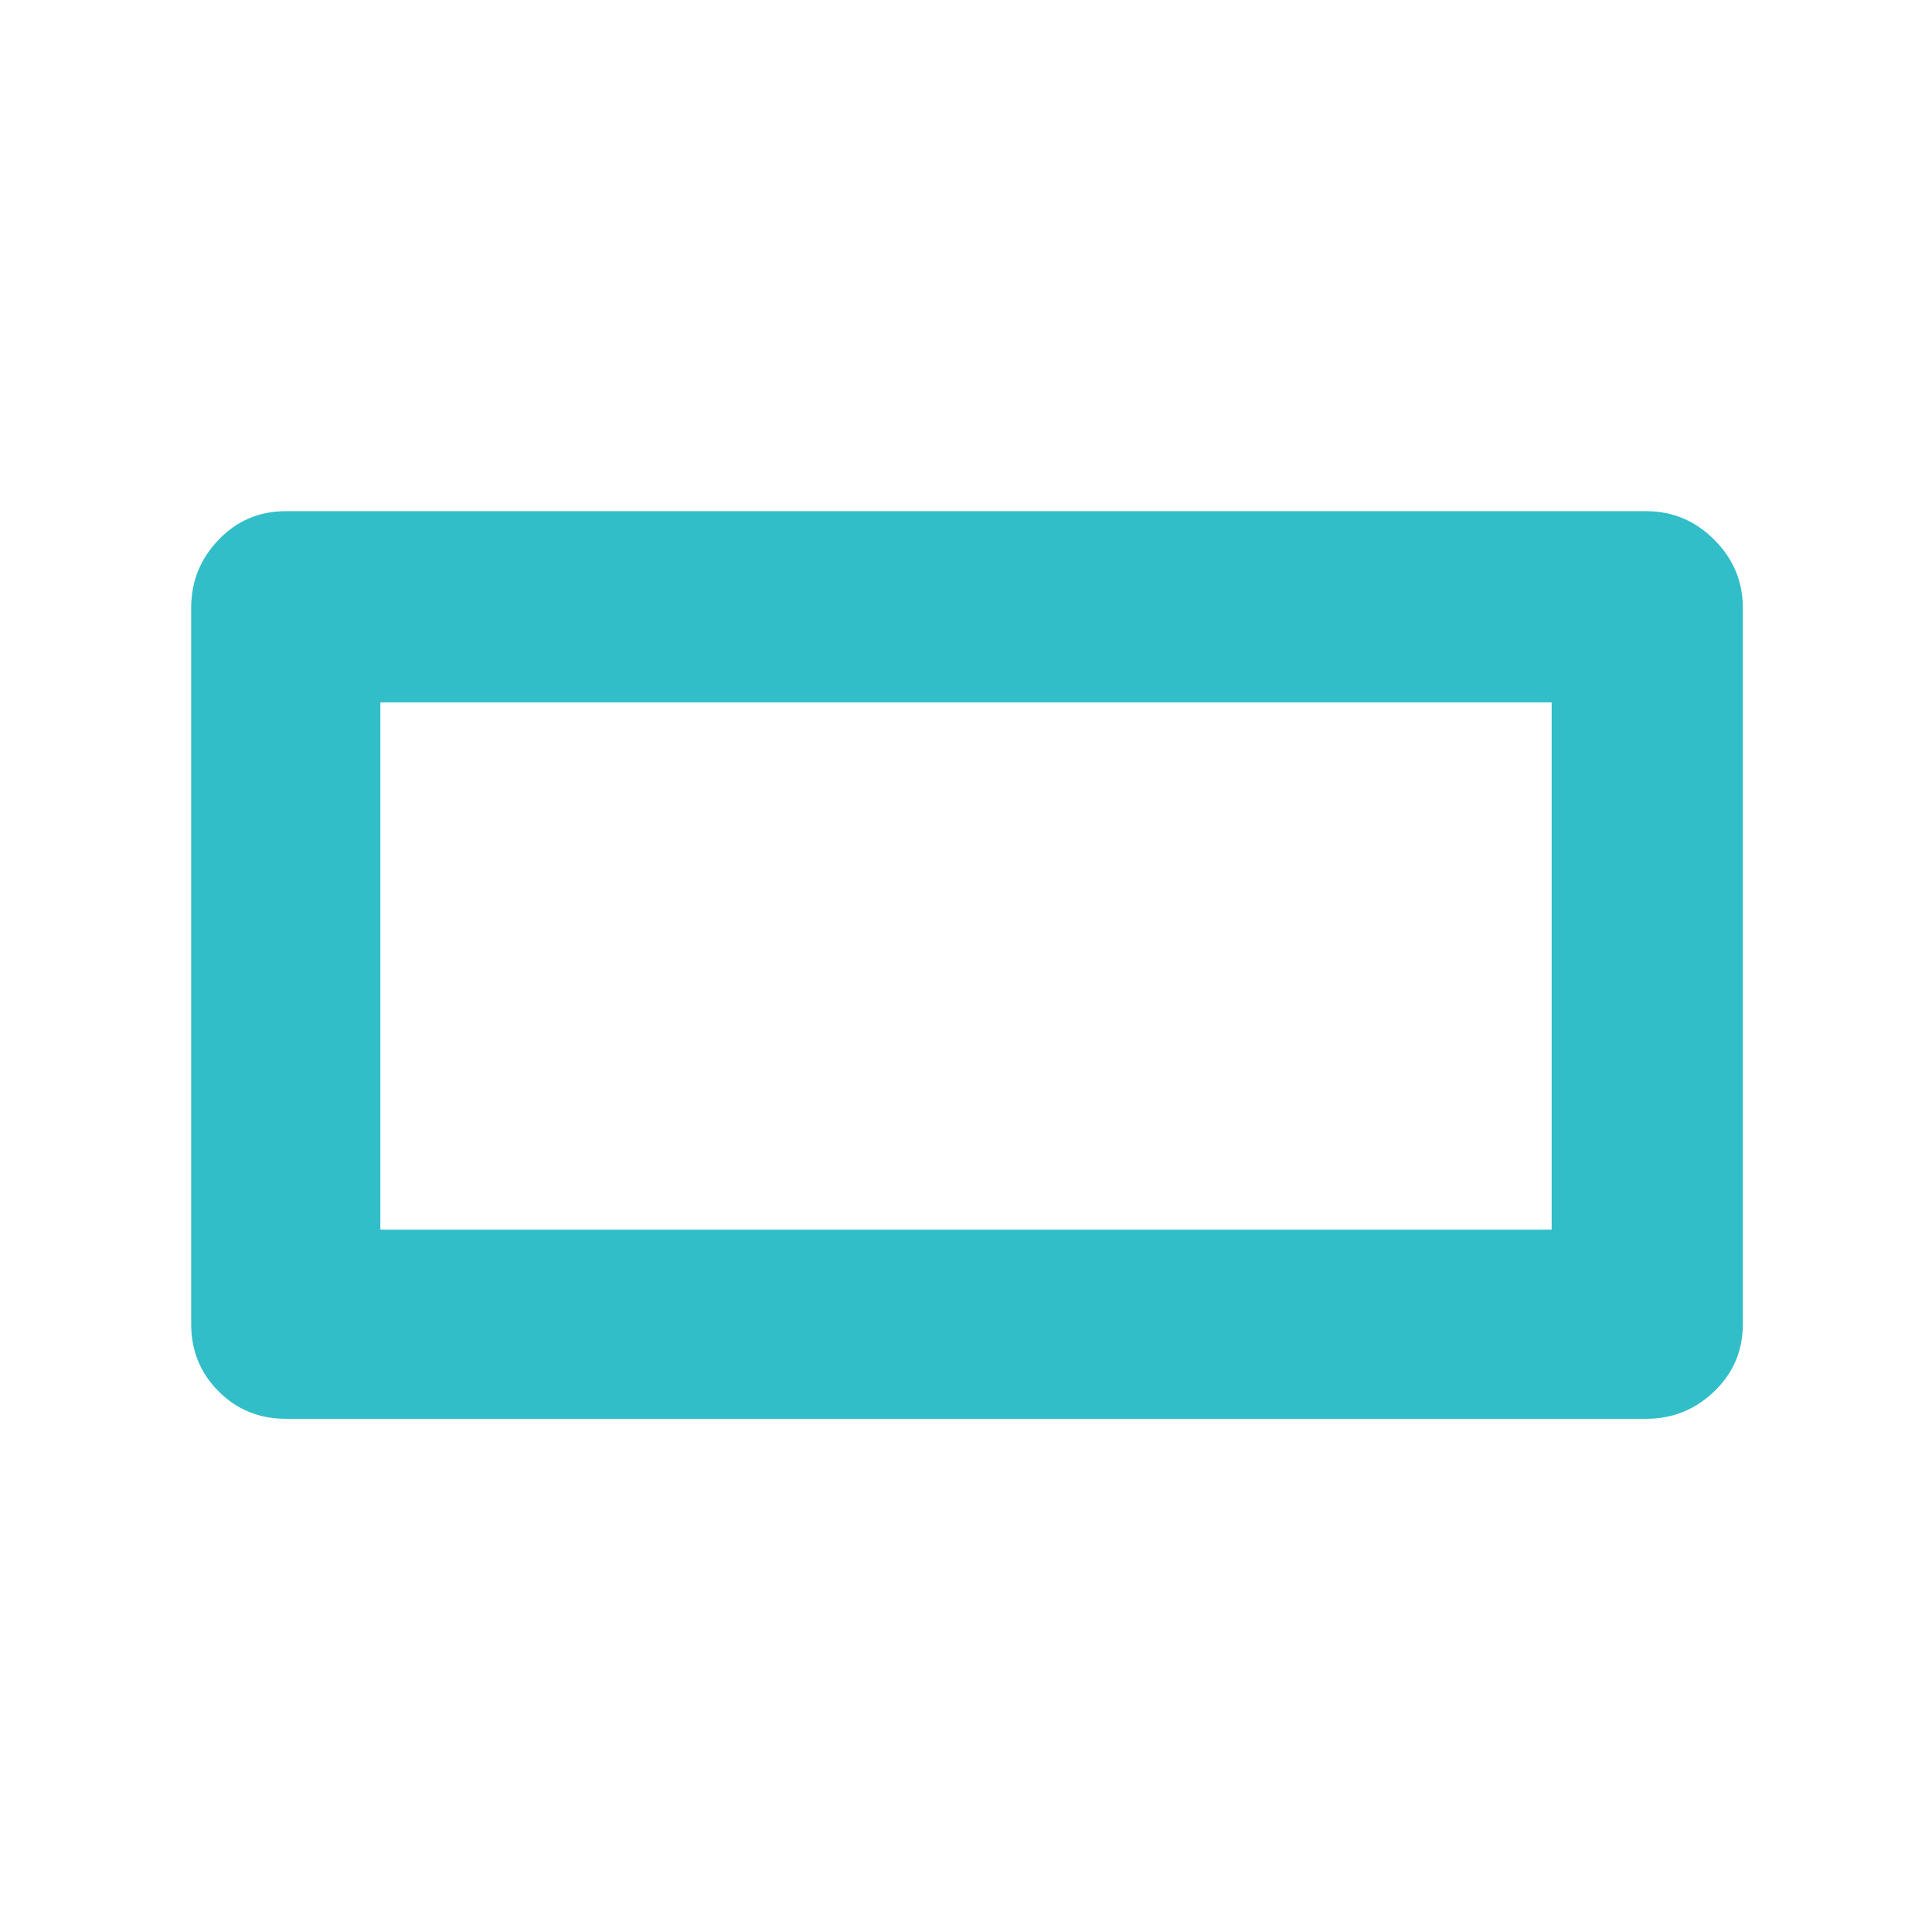 <svg xmlns="http://www.w3.org/2000/svg" height="48" viewBox="0 -960 960 960" width="48"><path fill="rgb(50, 190, 200)" d="M95-302v-356q0-19.63 13.63-33.81Q122.25-706 142-706h676q19.63 0 33.81 14.19Q866-677.63 866-658v356q0 19.75-14.19 33.37Q837.63-255 818-255H142q-19.75 0-33.37-13.63Q95-282.25 95-302Zm94-47h582v-262H189v262Zm0 0v-262 262Z"/></svg>